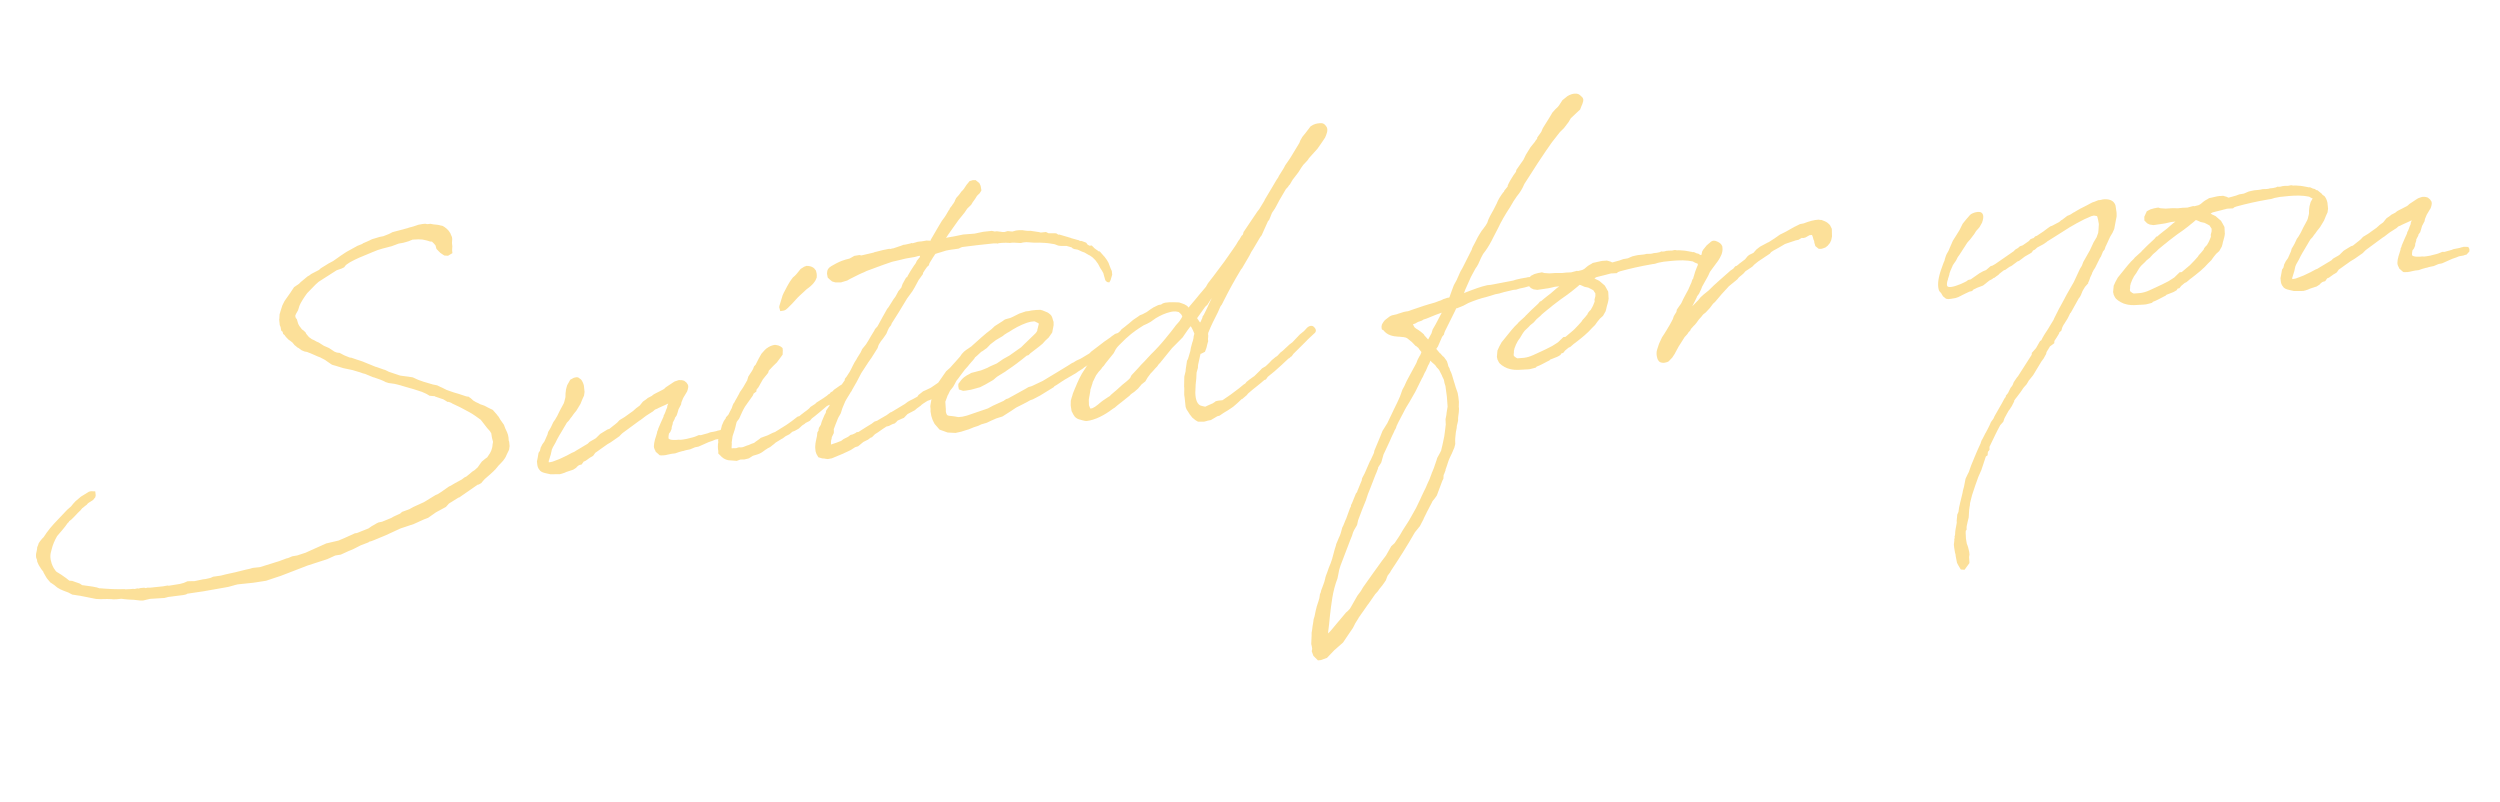 <svg width="187" height="60" viewBox="0 0 187 60" fill="none" xmlns="http://www.w3.org/2000/svg">
<path opacity="0.4" d="M33.742 30.129L33.548 30.057L33.48 30.064L33.157 29.866L32.989 29.814L32.58 29.671C32.534 29.676 32.529 29.63 32.506 29.633L32.366 29.624L32.132 29.602L31.934 29.484L31.86 29.445L31.568 29.314L30.919 29.103L30.56 29.002L30.034 28.848L29.985 28.83L29.532 28.715L29.061 28.649L28.845 28.579L28.698 28.502L28.431 28.39L27.973 28.23L27.902 28.214L27.32 27.973C27.225 27.96 27.032 27.888 26.936 27.851L26.361 27.68L25.696 27.541L25.073 27.351L24.834 27.283L24.509 27.062L24.308 26.921L23.94 26.728L23.747 26.655L23.236 26.43L23.043 26.358C22.994 26.34 22.969 26.319 22.946 26.322L22.781 26.293L22.562 26.2L22.311 26.017L22.288 26.02L22.034 25.814L21.875 25.622L21.773 25.54L21.573 25.398L21.494 25.314L21.39 25.209L21.282 25.058L21.18 24.976L21.14 24.817L21.039 24.735L20.987 24.462L20.924 24.306L20.881 23.893L20.897 23.822L20.911 23.519L20.997 23.231L21.119 22.847L21.215 22.652L21.292 22.504L21.575 22.103L21.716 21.903L21.996 21.479L22.365 21.231L22.49 21.102L23.003 20.677L23.2 20.564L23.241 20.513L23.857 20.193L24.005 20.061L24.593 19.698L24.923 19.524L25.463 19.142L25.875 18.867L25.919 18.839L26.752 18.38L26.842 18.348L26.997 18.285L27.087 18.252L27.151 18.199L27.44 18.076L27.639 17.985L27.815 17.897L28.4 17.72L28.673 17.668C28.808 17.63 28.939 17.547 29.074 17.51C29.163 17.477 29.294 17.394 29.36 17.364L29.654 17.286L30.106 17.169L30.511 17.057L30.601 17.024L30.894 16.947L31.298 16.812L31.594 16.758L31.8 16.736L31.966 16.765L32.195 16.741L32.432 16.785C32.572 16.794 32.806 16.816 32.974 16.868L33.117 16.899C33.315 17.017 33.541 17.179 33.684 17.443L33.717 17.532L33.808 17.732L33.825 17.892L33.808 18.172L33.834 18.425L33.817 18.705L33.841 18.934L33.514 19.131L33.234 19.114L32.934 18.914L32.648 18.619L32.573 18.349L32.441 18.2L32.312 18.074C32.266 18.079 32.195 18.063 32.172 18.066L31.956 17.996L31.6 17.917C31.508 17.927 31.388 17.893 31.296 17.903L30.858 17.925L30.546 18.051L30.163 18.161L29.822 18.22L29.308 18.413C29.081 18.46 28.79 18.561 28.563 18.608L28.338 18.678C28.18 18.717 28.049 18.801 27.914 18.838L27.47 19.024C27.025 19.21 26.668 19.34 26.164 19.625L25.882 19.817L25.739 19.995L25.562 20.083L25.182 20.216L23.834 21.077L23.6 21.287L22.972 21.933C22.749 22.235 22.489 22.634 22.398 22.875L22.294 23.211L22.137 23.483L22.083 23.628C22.088 23.674 22.118 23.74 22.123 23.786L22.201 23.871L22.309 24.231L22.394 24.384L22.556 24.599C22.584 24.642 22.635 24.684 22.683 24.702L22.863 24.868L22.896 24.958C22.951 25.045 23.053 25.127 23.108 25.214L23.334 25.376L23.504 25.451L23.677 25.549L23.847 25.623L24.221 25.863L24.609 26.031L25.033 26.311L25.178 26.365C25.25 26.381 25.321 26.397 25.39 26.39L25.758 26.583L26.17 26.748C26.216 26.744 26.264 26.762 26.287 26.759L26.648 26.884L27.081 27.024L28.123 27.448L28.146 27.446L28.7 27.643L28.82 27.677L29.089 27.811L29.931 28.093L30.214 28.133L30.519 28.171L30.873 28.226L31.288 28.415L31.697 28.558L32.392 28.763L32.7 28.823L32.895 28.919L33.139 29.032L33.408 29.167L33.915 29.345L34.322 29.465L34.851 29.642C34.899 29.66 35.016 29.671 35.039 29.668L35.214 29.789L35.394 29.956L35.493 30.015L35.592 30.074L35.836 30.188C35.912 30.249 36.007 30.263 36.055 30.281C36.223 30.333 36.296 30.371 36.469 30.469L36.543 30.508L36.86 30.66L37.177 31.021C37.205 31.065 37.26 31.152 37.283 31.149L37.424 31.39L37.697 31.779L37.795 32.047C38.002 32.466 38.037 32.578 38.052 32.948C38.055 32.971 38.083 33.014 38.085 33.037L38.119 33.359L38.079 33.641L37.888 34.033C37.761 34.371 37.548 34.556 37.276 34.84L37.071 35.093C36.799 35.377 36.564 35.564 36.267 35.827C36.182 35.906 36.038 36.083 35.997 36.134L35.8 36.248L35.731 36.255L34.347 37.213L34.301 37.217L33.582 37.664L33.354 37.92L33.244 37.978L32.607 38.324L32.024 38.733L31.689 38.861L30.959 39.193L29.95 39.531L28.843 40.042L28.021 40.383L27.776 40.479L27.617 40.519L27.553 40.572L26.973 40.795L26.401 41.087L26.089 41.213L25.491 41.485L25.081 41.551L24.483 41.823L23.002 42.303L21.017 43.069L19.896 43.442L18.96 43.587L17.789 43.71C17.539 43.759 17.294 43.855 17.067 43.902L16.429 44.015C15.656 44.166 14.789 44.303 14.011 44.408L13.924 44.464L13.697 44.511L12.689 44.64L12.598 44.65L12.304 44.727L11.22 44.795L10.7 44.919L10.491 44.918L9.951 44.858C9.836 44.87 9.717 44.837 9.625 44.846L9.273 44.814L9.085 44.787L8.741 44.823L8.44 44.832L8.369 44.816L8.02 44.806L7.487 44.816L7.184 44.801L6.117 44.588C6.094 44.591 6.046 44.573 6.046 44.573L5.504 44.49L5.409 44.477L5.115 44.322C4.583 44.123 4.367 44.053 4.058 43.761L3.758 43.56L3.493 43.24L3.266 42.846L3.233 42.757L3.099 42.585L2.905 42.281L2.784 42.015L2.769 41.877L2.707 41.721L2.692 41.584L2.698 41.421L2.761 41.136C2.759 41.113 2.777 41.064 2.774 41.041L2.785 40.924L2.86 40.754C2.873 40.66 2.912 40.586 3.015 40.459L3.138 40.307L3.264 40.178L3.485 39.853C3.606 39.678 3.873 39.348 4.019 39.194L5.021 38.137L5.319 37.874L5.483 37.671L5.65 37.491L6.054 37.147L6.469 36.894L6.643 36.783L6.801 36.743L7.127 36.755L7.158 37.054L7.127 37.196L6.963 37.399L6.615 37.621C6.528 37.677 6.535 37.746 6.382 37.831L6.189 37.991L6.146 38.019L6.023 38.171L5.833 38.353L5.541 38.662L5.331 38.87L5.18 38.979L5.141 39.052L5.056 39.131L4.874 39.382L4.668 39.636L4.276 40.095C4.098 40.392 3.93 40.781 3.852 41.137L3.786 41.399C3.771 41.47 3.765 41.633 3.769 41.679L3.789 41.863L3.866 42.157L3.929 42.312L4.017 42.489L4.181 42.727L4.257 42.788L4.58 42.986L4.955 43.249L5.184 43.434L5.301 43.444C5.347 43.44 5.395 43.458 5.418 43.455L5.563 43.51L5.972 43.652L6.147 43.773L6.17 43.771L6.924 43.877L7.232 43.938L7.448 44.008L7.494 44.003C8.08 44.057 8.686 44.086 9.311 44.067C9.334 44.065 9.359 44.085 9.382 44.083L9.821 44.06L9.958 44.045C9.981 44.043 9.984 44.066 10.075 44.056L10.28 44.012L10.374 44.025L10.486 43.99L10.785 43.959L10.904 43.992L11.017 43.957L11.248 43.956L12.189 43.857L12.531 43.798L12.626 43.812L13.47 43.676L13.74 43.602L14.029 43.478L14.33 43.47L14.539 43.471L15.197 43.332L15.358 43.316L15.743 43.229L15.943 43.138L16.537 43.052L16.83 42.975L17.624 42.799L18.438 42.597L18.665 42.55L18.913 42.478L19.441 42.422L20.901 41.967L21.415 41.774L21.573 41.734L21.861 41.611L22.226 41.549L22.854 41.344L23.187 41.193L24.405 40.648L25.311 40.436L25.756 40.25L26.553 39.888L26.691 39.874L27.559 39.527L27.797 39.363L28.191 39.136L28.324 39.075L28.574 39.026L29.264 38.745L29.461 38.631L29.926 38.42L30.075 38.288L30.611 38.093L30.918 37.921L31.715 37.559L32.587 37.026L32.743 36.964L33.004 36.797L33.587 36.388L33.72 36.327L34.004 36.158L34.531 35.871L34.746 35.709L34.879 35.648C35.007 35.542 35.222 35.38 35.327 35.276L35.501 35.165L35.734 34.955L35.855 34.78L36.037 34.529L36.293 34.316L36.444 34.208C36.75 33.804 36.836 33.517 36.85 33.214C36.848 33.191 36.882 33.071 36.879 33.048L36.802 32.755L36.741 32.39C36.715 32.369 36.688 32.326 36.688 32.326L36.657 32.259L36.447 32.026L35.964 31.404C35.738 31.242 35.36 30.957 35.091 30.823L34.55 30.532L34.402 30.454L33.841 30.189L33.742 30.129ZM48.932 33.15L48.994 32.865C49.033 32.792 49.062 32.626 49.15 32.362L49.145 32.316L49.22 32.145C49.216 32.1 49.236 32.074 49.254 32.026L49.44 31.589C49.477 31.492 49.572 31.296 49.629 31.174C49.647 31.126 49.645 31.103 49.642 31.08L49.701 30.981C49.717 30.91 49.779 30.834 49.81 30.691L49.903 30.473C49.901 30.45 49.919 30.401 49.914 30.355L49.989 30.185L49.258 30.517L49.148 30.575L48.992 30.638L48.844 30.77L48.322 31.103L47.935 31.399L47.805 31.482L46.556 32.402L46.471 32.481L46.325 32.635L45.698 33.073L45.414 33.242L44.572 33.841L44.529 33.868L44.387 34.069L44.323 34.122L44.126 34.236L43.824 34.453L43.715 34.511L43.669 34.516L43.507 34.742L43.348 34.781L43.282 34.812L43.154 34.918L43.092 34.994L42.875 35.133L42.359 35.303L42.226 35.364L42.025 35.431L41.866 35.471L41.17 35.474L40.885 35.412C40.529 35.333 40.501 35.289 40.4 35.207C40.215 34.995 40.201 34.857 40.184 34.696L40.164 34.513L40.225 34.205L40.283 33.874L40.383 33.724L40.433 33.533L40.43 33.51L40.564 33.241L40.726 33.015L40.951 32.504L41.001 32.313L41.119 32.115L41.217 31.942L41.387 31.577L41.529 31.376L41.686 31.104L41.781 30.909L41.877 30.713L42.09 30.319L42.168 30.172L42.204 30.075L42.269 29.813C42.267 29.79 42.306 29.716 42.298 29.648L42.3 29.439L42.337 29.133L42.42 28.823L42.655 28.404L42.918 28.26L43.099 28.218L43.239 28.226L43.465 28.388C43.546 28.495 43.632 28.649 43.677 28.853L43.725 29.312L43.685 29.595L43.571 29.839L43.424 30.202L43.246 30.499L43.108 30.723L42.902 30.977L42.781 31.152L42.679 31.278L42.558 31.453L42.432 31.583L42.391 31.634L41.997 32.301L41.82 32.599C41.722 32.771 41.624 32.944 41.549 33.114L41.353 33.46L41.278 33.63L41.2 33.986L41.148 34.154L41.062 34.442C41.041 34.467 41.041 34.467 41.046 34.513C41.053 34.582 41.026 34.538 41.053 34.582L41.145 34.572C41.237 34.562 41.395 34.523 41.595 34.432C41.796 34.364 41.996 34.274 42.039 34.246L42.415 34.067L42.788 33.866L42.944 33.803L43.074 33.72L43.969 33.185C44.013 33.157 44.052 33.083 44.095 33.055L44.336 32.914L44.446 32.856L44.576 32.773L44.891 32.461L45.436 32.126L45.548 32.091L45.571 32.088L46.042 31.714C46.084 31.663 46.13 31.658 46.171 31.608L46.337 31.427L46.708 31.203L47.356 30.74L47.589 30.53L47.847 30.341L48.094 30.036L48.332 29.872L48.46 29.766L48.746 29.62L48.81 29.567L48.918 29.486L49.6 29.136L49.687 29.08L49.792 28.976L50.291 28.645L50.465 28.534L50.667 28.466L50.779 28.431C50.871 28.422 51.034 28.428 51.179 28.482L51.357 28.626L51.468 28.8L51.482 28.938L51.453 29.103L51.401 29.271L51.105 29.766L50.976 30.081C50.958 30.13 50.947 30.247 50.947 30.247L50.754 30.615L50.686 30.855L50.616 31.071L50.474 31.271L50.479 31.317L50.325 31.612C50.329 31.658 50.311 31.706 50.314 31.729L50.244 31.945C50.248 31.991 50.233 32.062 50.235 32.085L50.142 32.304L50.039 32.431C50.008 32.573 49.997 32.69 50.004 32.759L50.009 32.805C50.085 32.867 50.182 32.903 50.368 32.907C50.437 32.899 50.508 32.915 50.577 32.908L50.76 32.889L50.901 32.897L51.061 32.88C51.245 32.861 51.449 32.816 51.697 32.744C51.742 32.739 51.809 32.709 51.855 32.704L51.967 32.669L52.279 32.543L52.419 32.552L52.96 32.402L53.116 32.339L53.412 32.285L53.616 32.24C53.66 32.213 53.682 32.21 53.728 32.205L53.887 32.166L54.213 32.178L54.298 32.331L54.295 32.517L54.087 32.748L53.929 32.788L53.862 32.818L53.52 32.877L53.298 32.97L53.007 33.07L52.253 33.405L52.003 33.454L51.914 33.487L51.625 33.61L51.375 33.659L51.217 33.699C51.173 33.727 51.105 33.734 51.059 33.739L50.788 33.814L50.497 33.914L50.267 33.938C50.176 33.948 50.109 33.978 50.04 33.985C49.882 34.025 49.678 34.07 49.561 34.059L49.515 34.064C49.492 34.066 49.398 34.053 49.352 34.058L49.045 33.788L49.012 33.699C48.929 33.568 48.889 33.41 48.921 33.268C48.918 33.245 48.934 33.173 48.932 33.15ZM60.177 31.713L60.003 31.824L59.749 32.06L59.443 32.231L59.264 32.297L59.115 32.428L59.051 32.481C58.962 32.514 58.854 32.595 58.765 32.627L58.55 32.789L58.44 32.847L58.026 33.1L57.941 33.178L57.598 33.446L57.422 33.534C57.401 33.56 57.314 33.615 57.291 33.618L56.989 33.835L56.836 33.921L56.68 33.983L56.32 34.091L56.015 34.285L55.699 34.365L55.375 34.376L55.107 34.474L54.475 34.424C54.239 34.379 54.04 34.261 53.856 34.048L53.726 33.923L53.73 33.737C53.69 33.578 53.682 33.278 53.729 33.064L53.715 32.926L53.827 32.45L53.962 31.972C53.96 31.949 53.998 31.875 53.994 31.829L54.144 31.489L54.285 31.288C54.282 31.265 54.301 31.217 54.301 31.217L54.488 31.012L54.583 30.816C54.62 30.72 54.702 30.618 54.738 30.521L54.79 30.354L54.865 30.183L54.926 30.107C54.986 30.008 55.04 29.863 55.102 29.787L55.277 29.467L55.334 29.345L55.575 28.995L55.889 28.451L55.975 28.164L56.235 27.765L56.333 27.593L56.405 27.399L56.511 27.295L56.761 26.805L56.956 26.46L57.185 26.203C57.308 26.051 57.633 25.832 57.977 25.795C58.143 25.824 58.329 25.828 58.536 26.038L58.553 26.199L58.541 26.525L58.359 26.776L58.115 27.104L57.82 27.39L57.507 27.724L57.455 27.892L57.065 28.374L56.869 28.72L56.733 28.966L56.589 29.143C56.573 29.215 56.578 29.261 56.58 29.284L56.365 29.445C56.368 29.468 56.329 29.542 56.311 29.59L56.008 30.017L55.725 30.418L55.588 30.664L55.493 30.86L55.286 31.322L55.184 31.449C55.101 31.551 55.104 31.573 55.086 31.622L54.989 32.026L54.955 32.146L54.797 32.627L54.73 33.098L54.74 33.19L54.723 33.47L54.73 33.539L54.891 33.522L55.054 33.528L55.143 33.495L55.279 33.458L55.419 33.466L55.533 33.454C55.692 33.414 55.822 33.331 56.003 33.289L56.203 33.198L56.404 33.131C56.425 33.105 56.468 33.078 56.468 33.078L56.814 32.832L56.899 32.754L57.435 32.558L57.788 32.382L57.966 32.317L58.685 31.87L58.859 31.759L59.205 31.514L59.484 31.299L59.655 31.165L59.791 31.127L59.919 31.021L60.198 30.806L60.349 30.697L60.541 30.538L60.623 30.437L60.971 30.214L61.076 30.11L61.598 29.777L61.792 29.641L61.836 29.613L61.984 29.481L62.03 29.477L62.133 29.35L62.286 29.264L62.368 29.163L62.606 28.998L62.758 28.89L62.844 28.834L62.975 28.751C63.126 28.642 63.252 28.513 63.446 28.376L63.572 28.247L63.827 28.244L64.027 28.385L64.072 28.589L63.848 28.891L63.715 28.951L63.59 29.081L63.242 29.303L62.576 29.814L62.384 29.973L62.112 30.257L61.956 30.32L61.846 30.378C61.462 30.696 61.081 31.038 60.715 31.309L60.591 31.461L60.504 31.516L60.262 31.635L60.177 31.713ZM61.01 20.209L61.038 20.253C61.075 20.388 61.112 20.523 61.091 20.758C61.002 21.022 60.822 21.296 60.346 21.625L60.093 21.86L60.008 21.939C59.903 22.043 59.732 22.177 59.649 22.278L59.275 22.689L58.939 23.026L58.791 23.157C58.683 23.238 58.522 23.255 58.362 23.272L58.284 22.979L58.298 22.884L58.539 22.093L58.614 21.923L58.885 21.407L59.042 21.136L59.122 21.011L59.304 20.76L59.453 20.628L59.578 20.499L59.886 20.119L60.147 19.952L60.326 19.887C60.721 19.892 60.899 20.035 61.01 20.209ZM68.961 18.051L69.302 17.992L69.606 18.006L69.621 17.935L70.152 17.021L70.211 16.922L70.448 16.526L70.671 16.224L70.751 16.099L70.967 15.729L71.029 15.652C71.027 15.63 71.045 15.581 71.045 15.581L71.189 15.404L71.268 15.279L71.33 15.203L71.428 15.03L71.425 15.008L71.521 14.812L71.749 14.556L71.911 14.33L72.016 14.226L72.098 14.125L72.299 13.825L72.525 13.546L72.772 13.474L72.981 13.475L73.26 13.701L73.351 13.9L73.41 14.242L73.292 14.44L73.081 14.648L72.942 14.871L72.76 15.123L72.642 15.32L72.347 15.607L72.146 15.906L71.694 16.464L70.947 17.517L70.766 17.792L70.994 17.744L71.358 17.683L72.04 17.542L72.891 17.476L73.55 17.337L74.192 17.269L74.406 17.316L74.567 17.299L74.872 17.337C74.921 17.355 75.084 17.361 75.129 17.356L75.377 17.284L75.706 17.319C75.82 17.307 75.93 17.249 76.045 17.237L76.206 17.22L76.461 17.216L76.743 17.256C76.766 17.254 76.838 17.27 76.861 17.267L77.092 17.266L77.729 17.361C77.754 17.382 77.849 17.395 77.871 17.393L78.239 17.354L78.434 17.45L78.898 17.447C78.944 17.443 78.992 17.461 79.015 17.458L79.165 17.559C79.165 17.559 79.163 17.536 79.257 17.549L80.071 17.788C80.096 17.809 80.145 17.827 80.168 17.825L80.646 17.96C80.694 17.978 80.694 17.978 80.717 17.976C80.743 17.996 80.768 18.017 80.745 18.019L80.908 18.025L81.246 18.152L81.355 18.303L81.502 18.38L81.663 18.363L81.871 18.574L82.097 18.736L82.173 18.797C82.219 18.792 82.244 18.813 82.267 18.811L82.583 19.172L82.609 19.192L82.798 19.451L82.912 19.648L83.072 20.072L83.163 20.271L83.192 20.546L83.072 20.953L82.974 21.126L82.809 21.097L82.68 20.971L82.57 20.588C82.565 20.543 82.535 20.476 82.53 20.43C82.472 20.32 82.358 20.123 82.305 20.059L82.131 19.73L81.942 19.471L81.734 19.261L81.508 19.099L81.485 19.101L81.115 18.885C81.043 18.869 80.921 18.813 80.921 18.813C80.898 18.815 80.873 18.794 80.873 18.794L80.629 18.681L80.486 18.649C80.441 18.654 80.252 18.628 80.146 18.5L79.787 18.398C79.672 18.41 79.484 18.384 79.369 18.396L79.158 18.372L78.868 18.263L78.514 18.207C78.254 18.165 78.022 18.166 77.742 18.149C77.604 18.163 77.416 18.137 77.301 18.149L76.904 18.121C76.858 18.126 76.787 18.11 76.764 18.113L76.534 18.137L76.353 18.179L75.933 18.154C75.864 18.161 75.793 18.145 75.747 18.15L75.54 18.172L75.237 18.157C75.051 18.153 74.867 18.173 74.707 18.19L74.617 18.222L74.546 18.206C74.477 18.214 74.406 18.198 74.337 18.205L74.176 18.222C73.442 18.299 72.707 18.377 71.975 18.477L71.886 18.509L71.71 18.597L71.047 18.69L70.774 18.742L69.964 18.99L69.784 19.264L69.527 19.685L69.475 19.853L69.347 19.96C69.226 20.135 69.144 20.236 69.046 20.409C69.049 20.432 69.033 20.503 69.033 20.503L68.709 20.955L68.418 21.496L68.24 21.793L67.855 22.321L67.222 23.362L67.083 23.585L66.705 24.182L66.65 24.327L66.527 24.479C66.486 24.53 66.45 24.626 66.411 24.7L66.3 24.967L66.179 25.142L66.038 25.343L65.894 25.52L65.755 25.744L65.716 25.817L65.646 26.034L65.209 26.729L64.947 27.105L64.427 27.902L64.079 28.565L63.726 29.182C63.693 29.302 63.665 29.258 63.608 29.38L63.291 29.901L63.214 30.048L63.01 30.534C62.978 30.676 62.919 30.775 62.888 30.918L62.692 31.263L62.49 31.772L62.363 32.11L62.375 32.225L62.369 32.388L62.217 32.705C62.227 32.797 62.149 32.945 62.159 33.036L62.158 33.245L62.181 33.243L62.584 33.108L62.74 33.045L62.919 32.98L63.09 32.846L63.267 32.758L63.443 32.669L63.615 32.535L63.773 32.495L63.972 32.405L64.08 32.324L64.217 32.31L64.783 31.948L65.197 31.696L65.412 31.534L65.614 31.467L65.701 31.411L66.335 31.043L66.594 30.853L66.683 30.821L67.665 30.23L67.924 30.041L68.077 29.955L68.32 29.836L68.627 29.665L68.706 29.541L69.049 29.272L69.315 29.152L69.624 29.003L70.188 28.619L70.254 28.589L70.379 28.46L70.725 28.215L70.835 28.157L70.901 28.126L70.945 28.099L71.096 27.99L71.369 27.938L71.519 28.038L71.563 28.242L71.56 28.428L71.345 28.59L71.214 28.674L71.173 28.724L70.597 29.203L70.576 29.228L70.402 29.339L70.167 29.526L69.821 29.771L69.581 29.913L69.379 29.98L69.075 30.175L68.924 30.283L68.883 30.334L68.581 30.552L68.432 30.683L67.882 30.973L67.611 31.257L67.455 31.32L67.189 31.44L67.166 31.443C67.123 31.471 67.061 31.547 67.04 31.572C66.999 31.623 66.933 31.653 66.912 31.678L66.777 31.716L66.601 31.804L66.491 31.862L66.31 31.904C66.287 31.906 66.223 31.96 66.223 31.96L66.092 32.043L65.66 32.344L65.442 32.483L65.212 32.716L65.143 32.723L64.928 32.885L64.575 33.061L64.191 33.38L63.966 33.45L63.618 33.672L63.043 33.941L62.221 34.283L61.925 34.337L61.807 34.326L61.642 34.297L61.502 34.289L61.214 34.203L61.073 33.963L61.005 33.761L60.976 33.486C60.972 33.44 60.985 33.345 60.983 33.322C60.989 33.159 61.036 32.946 61.114 32.589C61.109 32.543 61.141 32.401 61.136 32.355L61.234 32.182L61.227 32.113L61.261 31.994L61.4 31.77L61.467 31.531L61.671 31.046L61.769 30.873C61.764 30.827 61.801 30.73 61.798 30.707L61.919 30.532L62.019 30.383C62.06 30.332 62.074 30.238 62.115 30.187L62.213 30.014L62.367 29.72L62.527 29.471L62.625 29.298L62.787 29.072L62.864 28.925L63.023 28.676L63.185 28.45C63.181 28.404 63.199 28.356 63.196 28.333L63.319 28.181L63.399 28.056L63.559 27.808L63.675 27.587L63.809 27.317L63.925 27.096L64.084 26.847C64.082 26.825 64.105 26.822 64.102 26.799L64.38 26.352L64.494 26.108L64.781 25.753L64.98 25.431C65.098 25.233 65.214 25.012 65.394 24.737L65.451 24.615L65.638 24.41C65.872 23.991 66.123 23.501 66.359 23.105L66.462 22.978L66.82 22.406C66.963 22.229 67.002 22.155 67.079 22.008L67.195 21.787L67.421 21.508L67.51 21.243L67.783 20.75L67.851 20.743L67.888 20.647L68.104 20.276L68.343 19.903L68.505 19.677L68.58 19.506L68.806 19.227L68.819 19.133L68.704 19.145L68.434 19.22L67.75 19.338L67.071 19.503L66.867 19.547L66.709 19.587L66.127 19.788L65.948 19.853L64.809 20.274L64.632 20.362L64.477 20.425L64.277 20.516L63.572 20.868L63.375 20.982L62.903 21.124L62.485 21.122L62.245 21.054L62.093 20.931L61.913 20.764L61.859 20.468L61.883 20.257C61.919 20.16 61.953 20.041 62.194 19.899L62.347 19.814C62.697 19.614 62.897 19.524 63.257 19.416L63.55 19.339L63.901 19.14L64.288 19.076L64.431 19.107L65.337 18.896L65.403 18.866L66.036 18.706L66.513 18.61L66.585 18.626L66.743 18.586L66.812 18.578L67.417 18.376L67.573 18.313L67.71 18.298L68.096 18.212L68.162 18.181L68.279 18.192L68.662 18.082L68.961 18.051ZM71.064 29.223L70.912 29.541C70.889 29.543 70.889 29.543 70.891 29.566L70.71 30.049C70.727 30.21 70.738 30.534 70.752 30.671C70.737 30.743 70.753 30.903 70.837 31.034C70.89 31.098 71.007 31.109 71.359 31.141L71.689 31.199L71.988 31.168L72.327 31.086L73.895 30.55L74.269 30.348L75.066 29.986L75.26 29.849L75.395 29.812L76.689 29.096L76.93 28.955L77.177 28.882L77.929 28.525L77.995 28.495C78.389 28.268 78.714 28.048 79.021 27.876L79.893 27.344L80.197 27.149L80.287 27.117L80.504 26.978L80.836 26.827L81.491 26.433L81.617 26.304L82.605 25.55L83.037 25.25C83.186 25.118 83.209 25.116 83.296 25.06C83.38 24.982 83.447 24.951 83.605 24.912C83.743 24.897 83.927 24.878 84.012 25.031C84.096 25.162 83.961 25.431 83.81 25.54L83.636 25.651L83.508 25.757L83.058 26.106L82.781 26.344L82.738 26.372L82.285 26.698L82.113 26.832L81.962 26.941L81.857 27.045L81.724 27.105L81.678 27.11L81.113 27.471C81.069 27.499 80.985 27.577 80.985 27.577L80.767 27.716C80.724 27.744 80.57 27.829 80.486 27.908L79.655 28.39L79.394 28.556C79.22 28.668 79.048 28.802 78.872 28.89L78.81 28.966L77.808 29.582L77.258 29.872L77.056 29.939L76.859 30.053C76.596 30.196 76.287 30.345 76.001 30.491C75.891 30.549 75.785 30.653 75.676 30.711L74.98 31.155L74.53 31.295L74.175 31.449L73.8 31.627L73.417 31.737L73.284 31.797C73.197 31.853 73.039 31.893 72.837 31.96L72.459 32.116L72.323 32.154L71.897 32.291L71.466 32.383L70.882 32.352L70.28 32.136L69.91 31.711L69.764 31.425L69.661 31.111L69.602 30.769L69.606 30.583L69.584 30.376L69.685 29.786L69.814 29.471C69.845 29.328 69.907 29.252 69.938 29.109L70.147 28.67L70.409 28.294L70.772 27.769L71.069 27.506L71.318 27.224L71.505 27.019L71.795 26.687L71.836 26.636C71.855 26.588 71.918 26.535 71.937 26.486L72.103 26.306L72.275 26.172L72.6 25.952L72.643 25.925L72.728 25.846C73.174 25.451 73.638 25.008 74.155 24.629L74.408 24.393L74.974 24.032L75.168 23.896L75.281 23.861L75.574 23.783C75.929 23.63 76.08 23.521 76.236 23.459L76.729 23.291L76.958 23.267C77.027 23.259 77.094 23.229 77.162 23.222L77.507 23.186C77.599 23.176 77.739 23.185 77.831 23.175C77.973 23.206 78.047 23.245 78.095 23.263L78.362 23.374C78.512 23.475 78.636 23.554 78.701 23.733L78.774 23.981L78.806 24.07L78.81 24.325L78.765 24.562L78.705 24.87L78.443 25.245L78.189 25.481L77.981 25.712L77.725 25.924L77.059 26.435L76.934 26.564L76.798 26.602C76.286 27.027 75.813 27.378 75.314 27.709L75.206 27.79L74.574 28.181L74.298 28.419L73.707 28.76L73.311 28.964L72.634 29.151L72.247 29.215L72.04 29.237L71.727 29.13L71.68 28.903L71.684 28.717C72.005 28.242 72.202 28.129 72.555 27.953C72.578 27.95 72.619 27.899 72.642 27.897C72.869 27.85 73.16 27.75 73.387 27.703L73.632 27.607L73.855 27.514L74.075 27.398L74.562 27.185L75.038 26.856L75.499 26.599C75.716 26.46 76.016 26.22 76.233 26.081L76.384 25.972L76.594 25.765L77.458 24.931C77.479 24.906 77.561 24.804 77.579 24.756C77.597 24.708 77.597 24.708 77.592 24.662L77.626 24.542L77.707 24.209C77.682 24.188 77.659 24.191 77.656 24.168L77.461 24.072C77.412 24.054 77.387 24.034 77.364 24.036L77.112 24.063L76.953 24.103L76.818 24.14C76.325 24.308 75.822 24.593 75.497 24.813L75.343 24.898L75.082 25.065L75.041 25.116L74.56 25.398L74.473 25.454L74.087 25.75L73.815 26.034L73.469 26.279L73.403 26.309L73.065 26.623C73.024 26.674 72.978 26.678 72.937 26.729C72.919 26.777 72.857 26.854 72.836 26.879L72.526 27.236L72.382 27.414L72.154 27.67L71.889 28.023L71.686 28.299L71.543 28.477C71.501 28.527 71.468 28.647 71.427 28.698L71.29 28.944L71.064 29.223ZM92.765 29.959L92.511 30.194L92.234 30.432L91.866 30.68L91.539 30.877L91.214 31.096L91.055 31.136L90.575 31.419L90.325 31.468C90.302 31.471 90.281 31.496 90.212 31.503L90.054 31.543L89.845 31.542L89.613 31.543L89.415 31.425L89.187 31.24L89 31.004L88.75 30.613L88.684 30.434L88.612 29.746C88.567 29.541 88.578 29.424 88.582 29.238C88.577 29.192 88.593 29.121 88.583 29.029L88.571 28.915L88.586 28.171L88.683 27.766C88.68 27.743 88.696 27.672 88.691 27.626L88.773 27.083C88.768 27.038 88.789 27.012 88.787 26.989L88.864 26.842L89.035 26.267L89.049 26.173L89.078 26.007L89.195 25.577C89.195 25.577 89.234 25.503 89.231 25.481L89.278 25.267C89.273 25.221 89.292 25.173 89.289 25.15L89.339 24.959L89.246 24.736L89.216 24.67L89.1 24.45L89.049 24.409L88.805 24.736L88.463 25.236L88.002 25.703L87.666 26.04L86.742 27.181L86.698 27.209L86.557 27.409L86.431 27.538L86.203 27.794L86.056 27.949L85.833 28.251L85.676 28.523L85.376 28.763C85.317 28.862 85.189 28.968 85.15 29.042L84.853 29.305L84.615 29.47C84.572 29.497 84.49 29.599 84.49 29.599L84.254 29.786L84.126 29.892L83.547 30.348L83.399 30.479L83.225 30.59C82.623 31.048 81.92 31.424 81.278 31.491C81.14 31.506 80.85 31.397 80.707 31.365C80.636 31.35 80.562 31.311 80.486 31.249C80.436 31.208 80.364 31.192 80.155 30.75L80.089 30.34L80.096 29.968L80.164 29.729C80.18 29.657 80.237 29.535 80.25 29.441L80.397 29.078L80.583 28.64L80.64 28.518L80.715 28.348L80.908 27.98L81.047 27.756L81.248 27.457L81.246 27.434L81.412 27.254L82.261 26.283L82.536 26.022L83.052 25.411L83.159 25.33L83.41 25.071L83.497 25.016L83.774 24.778L83.897 24.626L84.112 24.464L84.24 24.358L84.412 24.224L84.753 23.933L85.121 23.685L85.272 23.576L85.451 23.511L85.781 23.337L86.039 23.148L86.3 22.981L86.367 22.951L86.609 22.832C86.676 22.802 86.722 22.797 86.813 22.788C86.836 22.785 86.859 22.783 86.967 22.702C87.21 22.584 87.676 22.604 88.025 22.614C88.071 22.609 88.142 22.625 88.188 22.62L88.404 22.69L88.597 22.763C88.671 22.801 88.819 22.879 88.874 22.966L88.902 23.009L88.984 22.908L89.479 22.322L89.705 22.043L90.201 21.457L90.358 21.185L90.787 20.63L91.031 20.303L91.56 19.597L92.105 18.821L92.467 18.295C92.547 18.171 92.622 18.001 92.706 17.922L92.863 17.65L92.969 17.546L93.018 17.356L93.64 16.432L94.062 15.807L94.185 15.655L94.561 15.036L94.618 14.914L95.032 14.22L95.15 14.022L95.485 13.453L95.606 13.278L95.663 13.156L96.02 12.585L96.136 12.364L96.499 11.838L96.993 11.021L97.191 10.698L97.264 10.505L97.421 10.233L97.667 9.929L98.034 9.449C98.316 9.257 98.5 9.238 98.706 9.216C98.913 9.195 99.078 9.224 99.25 9.531C99.345 9.776 99.231 10.02 99.12 10.287L98.82 10.736L98.537 11.137L97.913 11.829C97.895 11.877 97.813 11.979 97.793 12.004L97.48 12.339L97.338 12.539L97.12 12.887L96.691 13.443L96.474 13.813L96.431 13.841L96.331 13.991L96.184 14.146L95.693 14.986C95.618 15.156 95.42 15.479 95.363 15.601L95.142 15.926L94.94 16.434L94.837 16.561L94.762 16.731L94.367 17.608L94.265 17.735L93.752 18.601L93.593 18.85L93.459 19.119L92.908 20.059L92.826 20.16L92.432 20.828C91.96 21.643 91.597 22.378 91.385 22.794C91.365 22.82 91.28 22.898 91.228 23.066L91.097 23.359C90.828 23.897 90.615 24.291 90.376 24.896C90.379 24.919 90.361 24.967 90.363 24.99L90.378 25.128L90.356 25.362L90.373 25.523L90.321 25.691L90.24 26.024L90.131 26.314L89.845 26.46L89.799 26.465L89.689 26.964L89.626 27.249C89.608 27.297 89.602 27.46 89.607 27.506L89.505 27.865L89.482 28.308L89.436 28.754L89.409 29.383C89.426 29.985 89.593 30.246 89.811 30.339L90.002 30.388C90.074 30.404 90.122 30.422 90.168 30.417L90.344 30.329L90.699 30.176C90.786 30.12 90.896 30.062 90.937 30.012L91.118 29.969L91.44 29.936C91.788 29.713 92.284 29.36 92.691 29.038L93.011 28.773L93.142 28.689L93.245 28.563L93.48 28.375L93.631 28.267L93.826 28.13C93.992 27.95 94.249 27.738 94.392 27.56L94.676 27.391L94.95 27.13L95.117 26.95L95.437 26.685L95.504 26.654L95.588 26.576L95.775 26.371L95.947 26.237L96.454 25.766L96.669 25.604L97.234 25.011L97.533 24.77L97.7 24.59C97.864 24.388 98.089 24.317 98.239 24.418C98.365 24.52 98.576 24.754 98.274 24.971L98.189 25.049C98.043 25.204 97.828 25.366 97.705 25.518L96.738 26.478L96.617 26.653L96.551 26.684L96.446 26.787L96.379 26.818C96.021 27.157 95.662 27.496 95.321 27.787L94.957 28.081L94.829 28.187L94.688 28.388L94.576 28.423C94.194 28.764 93.741 29.09 93.359 29.432L93.257 29.559L92.916 29.85L92.87 29.855L92.765 29.959ZM82.456 27.469L82.376 27.593L82.168 27.824L81.986 28.075L81.795 28.466C81.774 28.492 81.718 28.614 81.722 28.66L81.564 29.14C81.561 29.326 81.49 29.543 81.466 29.754C81.448 29.802 81.44 29.942 81.444 29.988L81.455 30.312L81.551 30.557L81.688 30.543L81.798 30.485L81.908 30.427L82.123 30.265L82.379 30.053L82.487 29.972L82.768 29.78L83.029 29.613L83.091 29.537C83.411 29.271 83.688 29.033 83.962 28.773L84.261 28.532L84.41 28.401L84.536 28.271L84.631 28.076L84.965 27.716L85.111 27.561L85.36 27.28L85.59 27.047L86.091 26.507C86.49 26.117 86.844 25.731 87.173 25.326L87.625 24.768L87.951 24.339L88.22 24.032L88.38 23.783L88.437 23.661L88.351 23.508L88.171 23.341L88.028 23.31C87.886 23.278 87.702 23.298 87.544 23.337C87.159 23.424 86.783 23.603 86.456 23.8L86.067 24.073L85.803 24.217L85.538 24.337L85.233 24.532C84.865 24.779 84.473 25.029 83.699 25.83C83.635 25.883 83.512 26.035 83.453 26.134C83.393 26.233 83.339 26.378 83.277 26.454L82.723 27.139L82.561 27.365L82.456 27.469ZM90.148 22.948L89.542 23.8L89.762 24.125L89.803 24.075C89.821 24.026 89.896 23.856 89.934 23.782C89.953 23.734 89.95 23.711 89.948 23.688L90.048 23.538L90.278 23.073L90.353 22.903L90.618 22.341L90.616 22.319C90.539 22.466 90.395 22.643 90.318 22.791L90.148 22.948ZM108.849 23.233L108.083 24.775L108.029 24.92C108.01 24.969 108.015 25.015 108.015 25.015L107.871 25.192L107.554 25.922L107.433 26.097L107.699 26.417C107.747 26.435 107.721 26.415 107.906 26.627L108.008 26.709L108.225 27.011L108.293 27.213L108.335 27.394L108.421 27.548L108.458 27.683C108.602 27.946 108.651 28.196 108.721 28.421L108.791 28.646L108.899 29.006L109.032 29.386L109.088 29.705L109.127 30.072L109.117 30.421L109.134 30.582L109.117 30.862L109.077 31.145C109.08 31.168 109.064 31.239 109.066 31.262L109.065 31.471L108.968 31.876C108.973 31.922 108.958 31.993 108.96 32.016L108.899 32.324L108.853 32.769C108.858 32.815 108.843 32.887 108.847 32.932L108.853 33.21L108.788 33.472L108.602 33.91L108.45 34.227L108.357 34.446L108.198 34.927L108.126 35.12L108.131 35.166L108.022 35.456L107.983 35.529L107.966 35.81L107.889 35.957L107.472 37.068L107.31 37.294L107.146 37.497L107.128 37.545C107.092 37.642 107.009 37.743 106.973 37.84L106.703 38.356L106.684 38.404L106.512 38.747L106.475 38.844L106.205 39.359L105.835 39.816C105.287 40.778 104.63 41.822 104.008 42.746L104.011 42.769L103.787 43.071L103.66 43.409L103.56 43.559L103.398 43.785L103.152 44.089C103.134 44.137 103.072 44.213 103.051 44.239L102.864 44.444L102.36 45.17L102.299 45.246L101.633 46.198C101.612 46.223 101.635 46.221 101.594 46.271C101.594 46.271 101.574 46.297 101.376 46.619L101.203 46.962L100.66 47.762L100.46 48.061L99.801 48.641C99.632 48.798 99.427 49.052 99.258 49.209L98.811 49.372L98.581 49.396L98.244 49.06L98.114 48.702C98.168 48.557 98.163 48.511 98.081 48.172L98.108 47.543C98.101 47.474 98.114 47.38 98.109 47.334L98.152 47.074C98.171 46.817 98.239 46.578 98.258 46.32L98.328 46.104L98.404 45.725C98.433 45.559 98.535 45.201 98.626 44.959C98.68 44.814 98.711 44.672 98.733 44.437L98.79 44.315C98.803 44.221 98.837 44.102 98.894 43.98L98.966 43.786C99.041 43.616 99.091 43.425 99.122 43.283C99.151 43.117 99.208 42.995 99.262 42.85C99.319 42.728 99.348 42.563 99.405 42.441C99.5 42.245 99.57 42.029 99.641 41.813L99.841 41.072L99.911 40.856C99.932 40.831 99.945 40.736 99.943 40.714L100.147 40.228C100.263 40.007 100.328 39.745 100.378 39.554C100.396 39.506 100.396 39.506 100.394 39.483L100.489 39.287L100.655 38.875L100.693 38.802L100.981 38.006L101.058 37.858L101.051 37.789L101.128 37.642L101.423 36.915L101.505 36.813C101.521 36.742 101.578 36.62 101.596 36.572L101.854 35.941L101.883 35.776L102.077 35.408L102.469 34.508L102.529 34.409L102.717 33.995L102.774 33.873L102.803 33.707L103.23 32.688L103.413 32.227L103.771 31.656L104.284 30.581C104.418 30.312 104.609 29.921 104.721 29.654L104.899 29.148L105.036 28.901L105.224 28.487L105.943 27.158L106.034 26.917L106.189 26.622L106.23 26.571C106.323 26.353 106.305 26.401 106.32 26.33L106.133 26.094L106.103 26.028C106.078 26.007 105.953 25.927 105.925 25.884C105.902 25.886 105.877 25.866 105.877 25.866L105.616 25.591L105.261 25.304C105.16 25.222 104.902 25.203 104.645 25.183L104.622 25.186C104.179 25.163 103.751 25.068 103.481 24.702C103.433 24.684 103.359 24.645 103.356 24.622L103.337 24.439L103.366 24.273L103.485 24.075L103.587 23.948L103.759 23.814L103.974 23.653L104.107 23.592L104.469 23.508C104.492 23.505 104.515 23.503 104.558 23.475C104.962 23.34 105.074 23.305 105.327 23.278L105.595 23.181L106.491 22.878L106.828 22.773L107.346 22.625L107.592 22.53L107.793 22.462L107.97 22.374L108.284 22.271L108.376 22.262C108.399 22.259 108.399 22.259 108.419 22.234C108.528 21.944 108.632 21.608 108.743 21.341L108.957 20.948L109.238 20.315L109.395 20.043L110.087 18.671C110.1 18.577 110.195 18.381 110.314 18.183L110.525 17.766L110.682 17.495L110.842 17.246L110.944 17.119L111.127 16.868L111.245 16.67C111.329 16.359 111.545 15.989 111.741 15.643L111.952 15.226C112.079 14.888 112.261 14.637 112.444 14.386L112.508 14.333L112.503 14.287L112.77 13.957L112.783 13.863C112.876 13.644 113.033 13.372 113.213 13.098L113.396 12.847C113.391 12.801 113.43 12.727 113.427 12.704L113.952 11.953L114.143 11.562L114.48 11.016L114.808 10.61L114.868 10.511L114.97 10.384C114.988 10.336 114.986 10.313 114.984 10.29L115.287 9.864L115.398 9.597L115.954 8.703L116.111 8.431L116.339 8.175L116.529 7.993L116.611 7.891L116.871 7.493L117.234 7.199C117.408 7.088 117.587 7.023 117.771 7.004C118 6.98 118.148 7.057 118.279 7.206C118.457 7.349 118.471 7.487 118.362 7.777L118.287 7.947L118.197 8.189L117.859 8.503L117.669 8.685L117.5 8.842L117.322 9.139L116.975 9.593L116.681 9.88L116.087 10.638C115.46 11.516 114.601 12.836 114.025 13.755C113.839 14.193 113.657 14.444 113.451 14.697C113.289 14.923 113.13 15.172 112.955 15.492C112.574 16.066 112.28 16.584 112.053 17.072C111.703 17.712 111.447 18.366 110.933 19C110.897 19.096 110.815 19.198 110.779 19.294C110.649 19.61 110.518 19.902 110.353 20.105L110.023 20.72L109.61 21.645L109.501 21.935L109.545 21.907C110.191 21.653 110.794 21.427 111.248 21.333L111.524 21.304L113.139 20.995C113.207 20.988 113.274 20.958 113.363 20.925L113.749 20.838C113.84 20.829 113.93 20.796 114.022 20.787C114.09 20.779 114.182 20.77 114.272 20.737C114.504 20.736 115.07 20.607 115.501 20.515L115.639 20.501C115.869 20.477 116.569 20.519 116.675 20.647L116.741 20.826L116.686 20.971L116.466 21.087L115.709 21.166L114.933 21.294L114.755 21.359C114.5 21.363 114.252 21.435 114.028 21.505C113.959 21.513 113.869 21.545 113.823 21.55C113.732 21.56 113.619 21.595 113.53 21.627L113.417 21.662L113.188 21.686L112.486 21.853C112.284 21.921 111.991 21.998 111.83 22.015L111.516 22.117L111.133 22.227C110.748 22.314 110.278 22.48 109.833 22.666L109.46 22.867L108.993 23.055L108.924 23.063L108.849 23.233ZM107.677 33.937L107.793 33.716L107.905 33.24L108.029 32.647L108.068 32.365L108.119 31.965C108.114 31.919 108.148 31.799 108.143 31.753L108.125 31.361L108.186 31.053C108.181 31.007 108.215 30.887 108.21 30.841L108.281 30.416C108.255 30.164 108.249 29.886 108.225 29.657C108.198 29.404 108.149 29.154 108.12 28.879L108.05 28.654L108 28.404L107.882 28.161L107.849 28.072L107.645 27.675L107.539 27.547L107.488 27.506L107.352 27.312L107.096 27.084L106.992 26.978L106.937 27.123C106.917 27.149 106.919 27.172 106.919 27.172L106.821 27.344L106.653 27.733L106.556 27.906L106.424 28.198L106.365 28.297L105.867 29.301L105.416 30.091C105.277 30.314 105.118 30.563 104.966 30.881L104.772 31.249C104.677 31.445 104.577 31.595 104.465 31.862L104.413 32.029L104.316 32.202C104.295 32.228 104.295 32.228 104.297 32.251L104.088 32.69L103.939 33.031L103.484 34.007L103.315 34.605L103.076 34.978L103.081 35.024L102.954 35.362L102.879 35.532L102.496 36.524L102.33 36.936L102.224 37.248L102.172 37.416L101.877 38.144L101.587 38.916L101.508 39.273L101.292 39.644C101.233 39.743 101.179 39.888 101.129 40.078L101 40.394L100.399 41.965C100.324 42.135 100.2 42.496 100.168 42.639L100.047 43.255C99.664 44.247 99.58 45.207 99.47 46.147C99.437 46.498 99.404 46.85 99.351 47.227C99.356 47.272 99.338 47.321 99.343 47.367L99.366 47.364L99.512 47.21L100.687 45.81L100.815 45.704L100.982 45.524L101.531 44.561L101.795 44.208L101.952 43.937L102.7 42.883L103.368 41.955L103.674 41.551L104.065 40.86L104.319 40.625L104.7 40.051L104.916 39.68L105.394 38.934L105.922 37.997L106.284 37.239L106.359 37.069L106.511 36.752L106.645 36.482C106.72 36.312 106.792 36.119 106.926 35.849L107.09 35.414C107.085 35.368 107.128 35.341 107.126 35.318L107.255 35.003L107.468 34.377L107.502 34.257L107.677 33.937ZM106.507 25.011L106.537 25.077L106.825 25.395L107.078 24.927L107.164 24.64L107.38 24.269L107.844 23.385L107.397 23.548L106.707 23.829L106.483 23.899L106.352 23.983L106.061 24.083L105.864 24.197L105.685 24.262C105.741 24.349 105.806 24.527 105.877 24.543L105.903 24.564C106.2 24.741 106.377 24.885 106.507 25.011ZM120.321 22.282L120.326 22.328C120.313 22.423 120.32 22.491 120.182 22.947C120.166 23.018 120.137 23.184 120.101 23.28L119.905 23.626L119.672 23.836L119.487 24.064L119.305 24.315L119.095 24.523C118.743 24.931 118.272 25.305 117.778 25.682L117.735 25.71L117.458 25.948L117.325 26.008L117.261 26.061L117.069 26.221L116.925 26.398L116.79 26.436C116.772 26.484 116.71 26.56 116.71 26.56L116.513 26.674L116.447 26.704L116.202 26.799L116.046 26.862L115.956 26.895C115.936 26.92 115.895 26.971 115.872 26.973L115.805 27.003C115.409 27.207 115.169 27.349 114.944 27.419L114.882 27.495L114.747 27.532L114.431 27.612L114.27 27.629L113.831 27.652C113.625 27.674 113.439 27.67 113.299 27.661C113.182 27.651 113.042 27.642 112.777 27.554L112.729 27.536C112.487 27.445 112.162 27.224 112.099 27.068L112.011 26.892L111.967 26.688L112.01 26.219L112.142 25.927L112.317 25.607L113.056 24.694L113.305 24.412L113.516 24.204L113.598 24.103L114.064 23.683L114.085 23.657C114.105 23.632 114.167 23.556 114.21 23.528L114.441 23.295L114.546 23.191L115.053 22.72L115.197 22.543L115.266 22.535L115.479 22.351L115.714 22.163L115.993 21.948L116.419 21.579L116.526 21.498L116.634 21.417L116.289 21.453C116.243 21.458 116.2 21.486 116.131 21.493C115.973 21.533 115.769 21.578 115.562 21.599L114.991 21.683L114.708 21.643L114.512 21.547L114.305 21.337L114.299 21.059L114.487 20.645L114.774 20.499L115.044 20.424L115.34 20.37L115.508 20.422L115.905 20.449C116.227 20.416 116.504 20.41 116.831 20.422L117.175 20.386L117.522 20.372L117.95 20.258L118.045 20.271L118.361 20.191C118.405 20.163 118.494 20.131 118.514 20.106L118.771 19.893L118.945 19.782L118.967 19.779L119.141 19.668L119.346 19.624L119.527 19.581C119.662 19.544 119.889 19.497 120.052 19.503L120.19 19.489L120.31 19.522C120.404 19.536 120.526 19.593 120.599 19.631L121.141 19.482L121.409 19.384L121.751 19.325L122.106 19.171L122.287 19.129L122.514 19.082L122.973 19.034L123.154 18.991L123.455 18.983C123.524 18.976 123.616 18.966 123.705 18.933L123.935 18.909C124.003 18.902 124.07 18.872 124.139 18.865L124.272 18.804L124.366 18.818L124.503 18.803L124.639 18.766L124.799 18.749L125.054 18.745L125.281 18.698L125.447 18.727L125.516 18.72L125.702 18.724L125.819 18.735C126.005 18.738 126.242 18.783 126.55 18.843L126.598 18.861L126.69 18.852L126.908 18.945L126.885 18.947C127.097 18.971 127.102 19.017 127.152 19.058C127.201 19.077 127.224 19.074 127.247 19.072L127.576 19.339L127.687 19.513L127.739 19.786L127.717 20.02L127.627 20.262L127.454 20.605C127.379 20.775 127.338 20.826 127.276 20.902L127.153 21.054L126.885 21.152L126.745 21.143L126.693 20.87L126.704 20.753L126.733 20.588L126.805 20.394L126.937 20.102L126.998 19.794L126.99 19.725L126.797 19.653L126.624 19.555L126.271 19.499C125.754 19.438 125.134 19.503 124.79 19.539L124.445 19.575L124.172 19.627C124.058 19.639 123.968 19.672 123.879 19.704C123.812 19.734 123.721 19.744 123.606 19.756C122.603 19.931 121.901 20.098 121.202 20.287L121.023 20.352L120.939 20.431L120.5 20.454L120.048 20.571L119.415 20.73L119.262 20.816L119.386 20.896L119.435 20.914L119.63 21.009L120.039 21.361L120.152 21.558L120.296 21.821L120.321 22.282ZM118.914 23.243L118.978 23.189C119.137 22.941 119.21 22.747 119.282 22.554L119.268 22.416L119.333 22.154C119.326 22.085 119.344 22.037 119.334 21.945C119.307 21.902 119.198 21.751 119.195 21.728L119.17 21.707L118.997 21.61L118.802 21.514L118.659 21.483L118.517 21.451L118.224 21.32C118.224 21.32 118.178 21.324 118.153 21.304L118.005 21.435C117.769 21.623 117.451 21.911 116.758 22.379L116.156 22.836L115.9 23.049L115.793 23.13C115.642 23.238 115.495 23.393 115.344 23.502L115.219 23.631L114.942 23.869L114.714 24.125L114.478 24.312L114.332 24.467L114.058 24.727C114.017 24.778 113.894 24.93 113.875 24.979L113.698 25.276L113.536 25.502C113.438 25.674 113.343 25.87 113.291 26.038C113.27 26.063 113.275 26.109 113.275 26.109L113.241 26.229L113.237 26.415L113.222 26.486L113.236 26.624L113.388 26.747L113.51 26.804L113.556 26.799C114.272 26.77 114.426 26.684 115.134 26.355C115.489 26.201 115.819 26.027 116.105 25.881L116.149 25.854L116.54 25.604L116.94 25.213L117.1 25.197L117.697 24.693L117.802 24.589C117.971 24.432 118.136 24.229 118.302 24.049L118.362 23.95L118.569 23.72L118.754 23.491C118.752 23.468 118.77 23.42 118.77 23.42L118.914 23.243ZM126.776 22.532L126.583 22.901L126.667 22.822L127.023 22.46L127.208 22.232L127.441 22.021L127.805 21.728L128.205 21.338L128.671 20.918L129.33 20.338L129.414 20.259L129.652 20.095L129.796 19.918L129.908 19.883C129.972 19.829 130.059 19.774 130.1 19.723L130.53 19.399L130.715 19.171L130.843 19.065L131.153 18.916L131.381 18.66L131.66 18.445L132.253 18.128L132.276 18.125C132.276 18.125 132.473 18.012 132.537 17.959C132.624 17.903 132.777 17.817 133.143 17.547L133.563 17.34L134.22 16.97L134.463 16.852L134.639 16.763L134.912 16.711C135.313 16.553 135.696 16.443 136.043 16.43C136.114 16.446 136.185 16.462 136.254 16.454C136.447 16.527 136.592 16.581 136.694 16.663C136.744 16.704 136.871 16.807 136.901 16.874L137.02 17.116L137.034 17.695L136.971 17.98L136.876 18.176L136.711 18.379L136.54 18.513L136.361 18.578L136.226 18.615L136.04 18.612L135.786 18.406L135.749 18.271L135.714 18.159L135.702 18.044L135.639 17.888L135.599 17.73L135.536 17.574L135.353 17.593L135.046 17.765L134.888 17.805L134.77 17.794L134.53 17.935L134.326 17.98C134.055 18.055 133.767 18.178 133.519 18.25C133.235 18.419 132.908 18.616 132.621 18.762C132.601 18.788 132.514 18.843 132.491 18.845L132.388 18.972L131.521 19.551L131.221 19.791L131.075 19.946L130.663 20.221L130.576 20.276L130.389 20.482L130.069 20.747L129.946 20.9L129.326 21.406L128.785 21.996L128.289 22.582L128.141 22.714L127.897 23.041L127.584 23.375L127.412 23.509C127.371 23.56 127.287 23.639 127.268 23.687L127.081 23.892L126.899 24.144L126.796 24.27L126.691 24.374L126.483 24.605L126.426 24.727L126.301 24.856L126.221 24.981L126.013 25.211L125.555 25.932L125.264 26.473L125.084 26.748L124.812 27.031C124.725 27.087 124.59 27.124 124.475 27.136C124.269 27.158 124.098 27.083 124.038 26.95C123.96 26.866 123.847 26.46 123.954 26.147L124.094 25.715L124.321 25.227L124.501 24.953L124.64 24.729L124.877 24.333L125.013 24.087L125.129 23.866L125.199 23.649L125.397 23.327L125.427 23.161L125.668 22.811L125.73 22.735C125.81 22.611 125.88 22.394 125.959 22.27L126.075 22.049L126.289 21.655L126.457 21.266L126.514 21.144L126.584 20.928L126.664 20.804L126.661 20.781L126.799 20.325L126.926 19.987L127.133 19.525L127.302 18.927L127.315 18.832L127.392 18.685L127.659 18.355L128 18.064L128.133 18.004L128.296 18.01C128.632 18.114 128.764 18.263 128.826 18.419L128.841 18.556C128.877 18.9 128.702 19.221 128.522 19.495L128.095 20.073L127.913 20.324L127.874 20.398L127.799 20.568C127.82 20.543 127.683 20.789 127.585 20.962L127.312 21.455L127.24 21.648L127.088 21.966L126.926 22.192L126.928 22.215L126.776 22.532ZM151.089 18.422L151.291 18.355L151.767 18.026L151.87 17.899L152.003 17.839L152.115 17.804L152.241 17.675L152.353 17.64L152.852 17.309L153.174 17.066L153.369 16.93L153.481 16.895L154.031 16.605L154.179 16.473C154.202 16.471 154.246 16.443 154.246 16.443L154.632 16.147L154.788 16.084L154.855 16.054L155.116 15.887C155.139 15.885 155.205 15.855 155.269 15.802L155.619 15.602L155.906 15.456L156.082 15.368L156.345 15.224L156.522 15.136L156.634 15.101L156.946 14.976L157.129 14.956C157.196 14.926 157.334 14.912 157.402 14.905C157.841 14.882 158.136 15.036 158.241 15.373L158.319 15.899L158.325 16.177L158.22 16.721L158.146 17.123L158.014 17.416L157.837 17.713L157.723 17.957L157.591 18.249L157.496 18.445L157.426 18.661L157.303 18.813L157.155 19.177L157.076 19.301C156.944 19.593 156.844 19.743 156.712 20.036L156.612 20.185L156.496 20.406L156.48 20.478L156.328 20.795L156.33 20.818L156.239 21.06L156.198 21.11L156.206 21.179L155.957 21.461L155.779 21.758L155.65 22.073L155.572 22.221L155.49 22.322L154.885 23.407L154.862 23.409L154.671 23.8L154.393 24.247L154.352 24.298L154.257 24.494L154.189 24.733L154.04 24.864C154.043 24.887 154.022 24.913 154.025 24.936L153.847 25.233C153.829 25.281 153.765 25.334 153.747 25.383L153.667 25.507C153.672 25.553 153.659 25.647 153.661 25.67L153.338 25.913L153.081 26.334C153.086 26.38 153.045 26.431 153.05 26.477L152.874 26.797L152.692 27.048L152.079 28.064L151.751 28.47L151.594 28.741L151.365 28.997L151.144 29.322L150.859 29.7C150.798 29.776 150.695 29.903 150.656 29.977L150.661 30.023L150.488 30.366L150.329 30.615L150.247 30.716L149.935 31.282L149.847 31.547L149.618 31.803C149.384 32.222 149.118 32.784 148.814 33.419C148.821 33.488 148.808 33.582 148.815 33.651L148.692 33.803C148.699 33.872 148.667 34.014 148.672 34.06L148.542 34.144L148.207 35.154L147.982 35.664L147.749 36.315L147.573 36.844L147.503 37.061L147.388 37.514L147.372 37.585L147.356 37.656L147.348 37.796L147.332 37.867L147.292 38.15L147.267 38.571C147.272 38.616 147.256 38.688 147.258 38.711L147.193 38.973L147.177 39.044L147.114 39.329C147.117 39.352 147.099 39.4 147.101 39.423L147.1 39.632L147.038 39.708C147.043 39.754 147.03 39.848 147.032 39.871L147.053 40.287L147.114 40.652L147.212 40.92L147.297 41.282L147.318 41.489L147.289 41.654L147.315 42.116L146.95 42.618L146.669 42.601L146.473 42.274L146.384 42.097L146.285 41.597L146.271 41.46L146.236 41.347L146.172 40.96L146.148 40.73L146.185 40.425L146.178 40.356L146.21 40.213L146.2 40.121L146.236 40.025C146.24 39.839 146.264 39.627 146.295 39.485C146.293 39.462 146.314 39.436 146.311 39.413L146.369 39.083L146.357 38.968L146.392 38.639C146.387 38.593 146.403 38.522 146.401 38.499L146.494 38.281C146.524 37.906 146.68 37.402 146.79 36.904C146.819 36.738 146.848 36.573 146.902 36.428L147.023 35.812L147.137 35.568L147.271 35.298L147.432 34.841L147.45 34.792C147.672 34.258 147.892 33.702 148.14 33.188L148.21 32.972L148.308 32.799L148.519 32.383L148.54 32.357L148.694 32.063L148.828 31.793C148.844 31.722 148.906 31.646 148.921 31.575L149.104 31.323L149.161 31.201C149.161 31.201 149.181 31.176 149.179 31.153L149.727 30.191L149.941 29.797L150.023 29.695C150.042 29.647 150.039 29.624 150.037 29.601L150.201 29.398C150.242 29.348 150.255 29.253 150.296 29.203L150.392 29.007L150.495 28.88L150.554 28.781L150.626 28.588L150.847 28.263L150.95 28.136L151.966 26.544C151.982 26.473 151.977 26.427 151.975 26.404L152.244 26.097L152.306 26.021L152.599 25.503L152.666 25.473L152.707 25.422L152.764 25.3L152.921 25.028L153.18 24.63L153.615 23.911L153.652 23.815L153.997 23.129L154.386 22.415L154.58 22.046L155.128 21.084L155.582 20.108L155.721 19.884L155.83 19.595L156.319 18.731L156.603 18.121L156.84 17.725C156.82 17.75 156.91 17.509 156.947 17.412L156.968 17.178L156.994 16.757C156.984 16.666 156.949 16.553 156.937 16.439L156.897 16.28L156.862 16.168L156.791 16.152L156.625 16.123L156.444 16.165L155.89 16.409C155.537 16.586 155.12 16.815 154.793 17.012L154.489 17.206L153.117 18.07L153.097 18.095C153.03 18.125 152.969 18.201 152.902 18.232C152.879 18.234 152.879 18.234 152.859 18.259L152.376 18.519L152.207 18.676L152.074 18.736L151.973 18.886L151.886 18.942C151.754 19.002 151.626 19.108 151.493 19.169L151.449 19.196C151.319 19.28 151.15 19.437 151.019 19.52L150.907 19.555L150.477 19.879L150.3 19.967L149.998 20.184L149.886 20.219C149.756 20.303 149.673 20.404 149.543 20.487L149.481 20.564L149.351 20.647L149.179 20.781L149.133 20.786L148.982 20.894L148.806 20.983L148.634 21.117C148.593 21.167 148.527 21.198 148.506 21.223L148.335 21.357L147.911 21.517L147.602 21.666L147.519 21.767L147.338 21.81L147.315 21.812L146.94 21.991L146.477 22.225L146.275 22.293L145.933 22.352L145.727 22.373L145.561 22.345L145.333 22.16L145.192 21.919C145.192 21.919 145.037 21.773 145.03 21.704C144.927 21.39 144.948 20.924 145.158 20.275L145.319 19.817L145.391 19.624C145.451 19.525 145.466 19.454 145.48 19.36C145.532 19.192 145.584 19.024 145.684 18.874L145.743 18.775L145.929 18.338L146.079 17.997L146.238 17.749L146.576 17.203L146.805 16.738L147.093 16.383L147.362 16.076C147.531 15.919 147.804 15.867 147.919 15.855C148.171 15.828 148.321 15.929 148.345 16.158C148.357 16.273 148.346 16.39 148.258 16.654L148.063 17L147.814 17.281L147.675 17.505L147.369 17.908L147.161 18.139L146.583 19.035L146.441 19.235C146.382 19.335 146.328 19.48 146.266 19.556C146.186 19.68 146.042 19.858 146.047 19.903L145.897 20.244L145.843 20.389C145.825 20.437 145.809 20.509 145.812 20.532L145.778 20.651L145.708 20.867L145.71 20.89C145.635 21.061 145.611 21.272 145.646 21.384C145.709 21.54 146.097 21.476 146.631 21.258L146.83 21.167C146.873 21.139 147.052 21.074 147.073 21.049L147.224 20.94L147.405 20.898L147.448 20.87L148.075 20.433L148.339 20.289L148.494 20.226L148.561 20.196L148.902 19.905L149.037 19.868L149.234 19.754L149.277 19.726L150.618 18.797L150.744 18.667L150.941 18.554L151.089 18.422ZM166.415 17.438L166.42 17.484C166.406 17.578 166.414 17.647 166.276 18.102C166.26 18.173 166.231 18.339 166.195 18.436L165.999 18.781L165.766 18.991L165.581 19.219L165.399 19.471L165.189 19.678C164.837 20.087 164.366 20.461 163.872 20.838L163.828 20.866L163.552 21.103L163.419 21.164L163.355 21.217L163.163 21.376L163.019 21.554L162.884 21.591C162.865 21.64 162.804 21.716 162.804 21.716L162.607 21.829L162.54 21.859L162.295 21.955L162.139 22.017L162.05 22.05C162.03 22.076 161.988 22.126 161.965 22.129L161.899 22.159C161.503 22.363 161.262 22.504 161.038 22.574L160.976 22.65L160.841 22.688L160.524 22.767L160.364 22.784L159.925 22.807C159.719 22.829 159.533 22.825 159.393 22.817C159.275 22.806 159.135 22.797 158.871 22.709L158.822 22.691C158.581 22.6 158.256 22.379 158.193 22.224L158.105 22.047L158.06 21.843L158.104 21.374L158.236 21.082L158.411 20.762L159.15 19.849L159.399 19.567L159.609 19.36L159.691 19.258L160.158 18.838L160.178 18.813C160.199 18.787 160.26 18.711 160.304 18.683L160.535 18.45L160.64 18.346L161.147 17.875L161.291 17.698L161.36 17.691L161.572 17.506L161.808 17.319L162.087 17.104L162.512 16.734L162.62 16.653L162.727 16.572L162.383 16.609C162.337 16.613 162.294 16.641 162.225 16.648C162.067 16.688 161.862 16.733 161.656 16.755L161.085 16.838L160.802 16.798L160.606 16.703L160.399 16.492L160.393 16.215L160.581 15.8L160.867 15.654L161.138 15.579L161.434 15.525L161.602 15.577L161.999 15.605C162.32 15.571 162.598 15.565 162.924 15.577L163.269 15.541L163.615 15.528L164.044 15.413L164.138 15.426L164.455 15.347C164.498 15.319 164.588 15.286 164.608 15.261L164.864 15.048L165.038 14.937L165.061 14.935L165.235 14.824L165.439 14.779L165.621 14.737C165.756 14.699 165.983 14.652 166.146 14.658L166.284 14.644L166.403 14.678C166.497 14.691 166.619 14.748 166.693 14.787L167.234 14.637L167.502 14.539L167.844 14.48L168.199 14.327L168.381 14.284L168.608 14.237L169.067 14.189L169.248 14.147L169.549 14.138C169.618 14.131 169.709 14.121 169.799 14.089L170.028 14.065C170.097 14.057 170.164 14.027 170.232 14.02L170.365 13.96L170.46 13.973L170.597 13.959L170.733 13.921L170.893 13.904L171.148 13.901L171.375 13.854L171.541 13.883L171.609 13.875L171.795 13.879L171.913 13.89C172.099 13.893 172.335 13.938 172.643 13.999L172.692 14.017L172.784 14.007L173.002 14.1L172.979 14.103C173.191 14.127 173.195 14.173 173.246 14.214C173.294 14.232 173.317 14.229 173.34 14.227L173.67 14.494L173.781 14.668L173.833 14.941L173.811 15.175L173.721 15.417L173.548 15.76C173.473 15.93 173.432 15.981 173.37 16.057L173.247 16.209L172.979 16.307L172.839 16.299L172.787 16.026L172.798 15.908L172.827 15.743L172.899 15.55L173.031 15.257L173.091 14.949L173.084 14.881L172.891 14.808L172.718 14.71L172.364 14.655C171.847 14.593 171.228 14.658 170.883 14.694L170.539 14.73L170.266 14.782C170.151 14.794 170.062 14.827 169.973 14.86C169.906 14.89 169.814 14.899 169.7 14.911C168.697 15.086 167.995 15.253 167.296 15.443L167.117 15.508L167.032 15.586L166.594 15.609L166.142 15.726L165.509 15.886L165.356 15.971L165.48 16.051L165.529 16.069L165.724 16.165L166.132 16.516L166.246 16.713L166.39 16.976L166.415 17.438ZM165.008 18.398L165.072 18.345C165.231 18.096 165.304 17.903 165.376 17.709L165.362 17.572L165.427 17.31C165.42 17.241 165.438 17.192 165.428 17.101C165.4 17.057 165.292 16.906 165.289 16.883L165.264 16.863L165.091 16.765L164.896 16.669L164.753 16.638L164.61 16.607L164.318 16.475C164.318 16.475 164.272 16.48 164.247 16.459L164.098 16.591C163.863 16.778 163.545 17.067 162.852 17.534L162.25 17.992L161.994 18.204L161.886 18.285C161.735 18.394 161.589 18.548 161.438 18.657L161.313 18.786L161.036 19.024L160.808 19.28L160.572 19.467L160.426 19.622L160.152 19.883C160.11 19.934 159.987 20.086 159.969 20.134L159.792 20.431L159.63 20.657C159.532 20.83 159.436 21.025 159.384 21.193C159.364 21.219 159.369 21.265 159.369 21.265L159.335 21.384L159.331 21.57L159.315 21.641L159.33 21.779L159.482 21.902L159.604 21.959L159.65 21.954C160.366 21.925 160.52 21.84 161.228 21.51C161.583 21.357 161.912 21.183 162.199 21.037L162.242 21.009L162.634 20.759L163.034 20.369L163.194 20.352L163.791 19.848L163.896 19.744C164.065 19.587 164.23 19.385 164.396 19.205L164.455 19.106L164.663 18.875L164.848 18.647C164.846 18.624 164.864 18.575 164.864 18.575L165.008 18.398ZM179.346 19.443L179.409 19.158C179.448 19.085 179.477 18.919 179.565 18.655L179.56 18.609L179.635 18.438C179.63 18.392 179.651 18.367 179.669 18.319L179.855 17.882C179.891 17.785 179.987 17.589 180.043 17.467C180.061 17.419 180.059 17.396 180.057 17.373L180.116 17.274C180.132 17.203 180.193 17.127 180.225 16.984L180.318 16.765C180.315 16.743 180.333 16.694 180.329 16.648L180.403 16.478L179.673 16.81L179.563 16.868L179.407 16.931L179.258 17.062L178.736 17.396L178.35 17.692L178.219 17.775L176.97 18.695L176.886 18.774L176.739 18.928L176.113 19.366L175.829 19.535L174.987 20.134L174.943 20.161L174.802 20.362L174.738 20.415L174.541 20.529L174.239 20.746L174.129 20.804L174.083 20.809L173.921 21.035L173.763 21.074L173.696 21.105L173.568 21.211L173.507 21.287L173.289 21.426L172.774 21.596L172.641 21.656L172.439 21.724L172.281 21.764L171.585 21.767L171.3 21.704C170.944 21.626 170.916 21.582 170.814 21.5C170.63 21.288 170.615 21.15 170.598 20.989L170.579 20.806L170.639 20.498L170.697 20.167L170.798 20.017L170.847 19.826L170.845 19.803L170.979 19.534L171.141 19.308L171.366 18.797L171.415 18.606L171.534 18.408L171.631 18.235L171.802 17.869L171.943 17.669L172.1 17.397L172.196 17.201L172.291 17.006L172.505 16.612L172.582 16.465L172.619 16.368L172.684 16.106C172.681 16.083 172.72 16.009 172.713 15.941L172.714 15.732L172.752 15.426L172.835 15.116L173.069 14.697L173.333 14.553L173.514 14.511L173.654 14.519L173.88 14.681C173.961 14.788 174.046 14.942 174.091 15.146L174.139 15.605L174.099 15.888L173.986 16.132L173.838 16.495L173.661 16.792L173.522 17.016L173.317 17.269L173.196 17.445L173.093 17.571L172.972 17.746L172.847 17.876L172.806 17.926L172.412 18.594L172.234 18.891C172.136 19.064 172.038 19.237 171.963 19.407L171.768 19.753L171.693 19.923L171.614 20.279L171.562 20.447L171.476 20.735C171.456 20.76 171.456 20.76 171.461 20.806C171.468 20.875 171.44 20.831 171.468 20.875L171.56 20.865C171.651 20.855 171.81 20.816 172.009 20.725C172.211 20.657 172.41 20.567 172.454 20.539L172.829 20.36L173.203 20.159L173.358 20.096L173.489 20.012L174.384 19.478C174.427 19.45 174.466 19.376 174.51 19.348L174.75 19.207L174.86 19.149L174.99 19.066L175.306 18.754L175.851 18.419L175.963 18.384L175.986 18.381L176.457 18.007C176.498 17.956 176.544 17.951 176.585 17.9L176.752 17.72L177.123 17.496L177.77 17.033L178.003 16.823L178.262 16.634L178.508 16.329L178.746 16.165L178.874 16.059L179.161 15.913L179.225 15.86L179.332 15.778L180.015 15.428L180.102 15.373L180.207 15.269L180.706 14.938L180.88 14.827L181.081 14.759L181.194 14.724C181.285 14.715 181.449 14.721 181.593 14.775L181.771 14.919L181.882 15.093L181.897 15.231L181.868 15.396L181.816 15.564L181.52 16.059L181.39 16.374C181.372 16.423 181.361 16.54 181.361 16.54L181.168 16.908L181.1 17.147L181.03 17.364L180.889 17.564L180.894 17.61L180.739 17.905C180.744 17.951 180.726 17.999 180.728 18.022L180.658 18.238C180.663 18.284 180.647 18.355 180.65 18.378L180.557 18.597L180.454 18.724C180.422 18.866 180.411 18.983 180.419 19.052L180.424 19.098C180.5 19.16 180.596 19.196 180.782 19.2C180.851 19.192 180.922 19.208 180.991 19.201L181.175 19.181L181.315 19.19L181.476 19.173C181.659 19.154 181.863 19.109 182.111 19.037C182.157 19.032 182.223 19.002 182.269 18.997L182.382 18.962L182.693 18.836L182.833 18.845L183.375 18.695L183.53 18.632L183.826 18.578L184.03 18.533C184.074 18.506 184.097 18.503 184.143 18.498L184.301 18.458L184.627 18.471L184.713 18.624L184.709 18.81L184.501 19.041L184.343 19.081L184.277 19.111L183.935 19.17L183.713 19.263L183.422 19.363L182.668 19.698L182.418 19.747L182.328 19.78L182.04 19.903L181.79 19.952L181.631 19.992C181.588 20.02 181.519 20.027 181.473 20.032L181.202 20.107L180.911 20.207L180.682 20.231C180.59 20.241 180.524 20.271 180.455 20.278C180.297 20.318 180.092 20.363 179.975 20.352L179.929 20.357C179.906 20.359 179.812 20.346 179.766 20.351L179.459 20.081L179.427 19.992C179.344 19.861 179.304 19.703 179.335 19.561C179.333 19.538 179.348 19.466 179.346 19.443Z" fill="#F9B300"/>
</svg>
